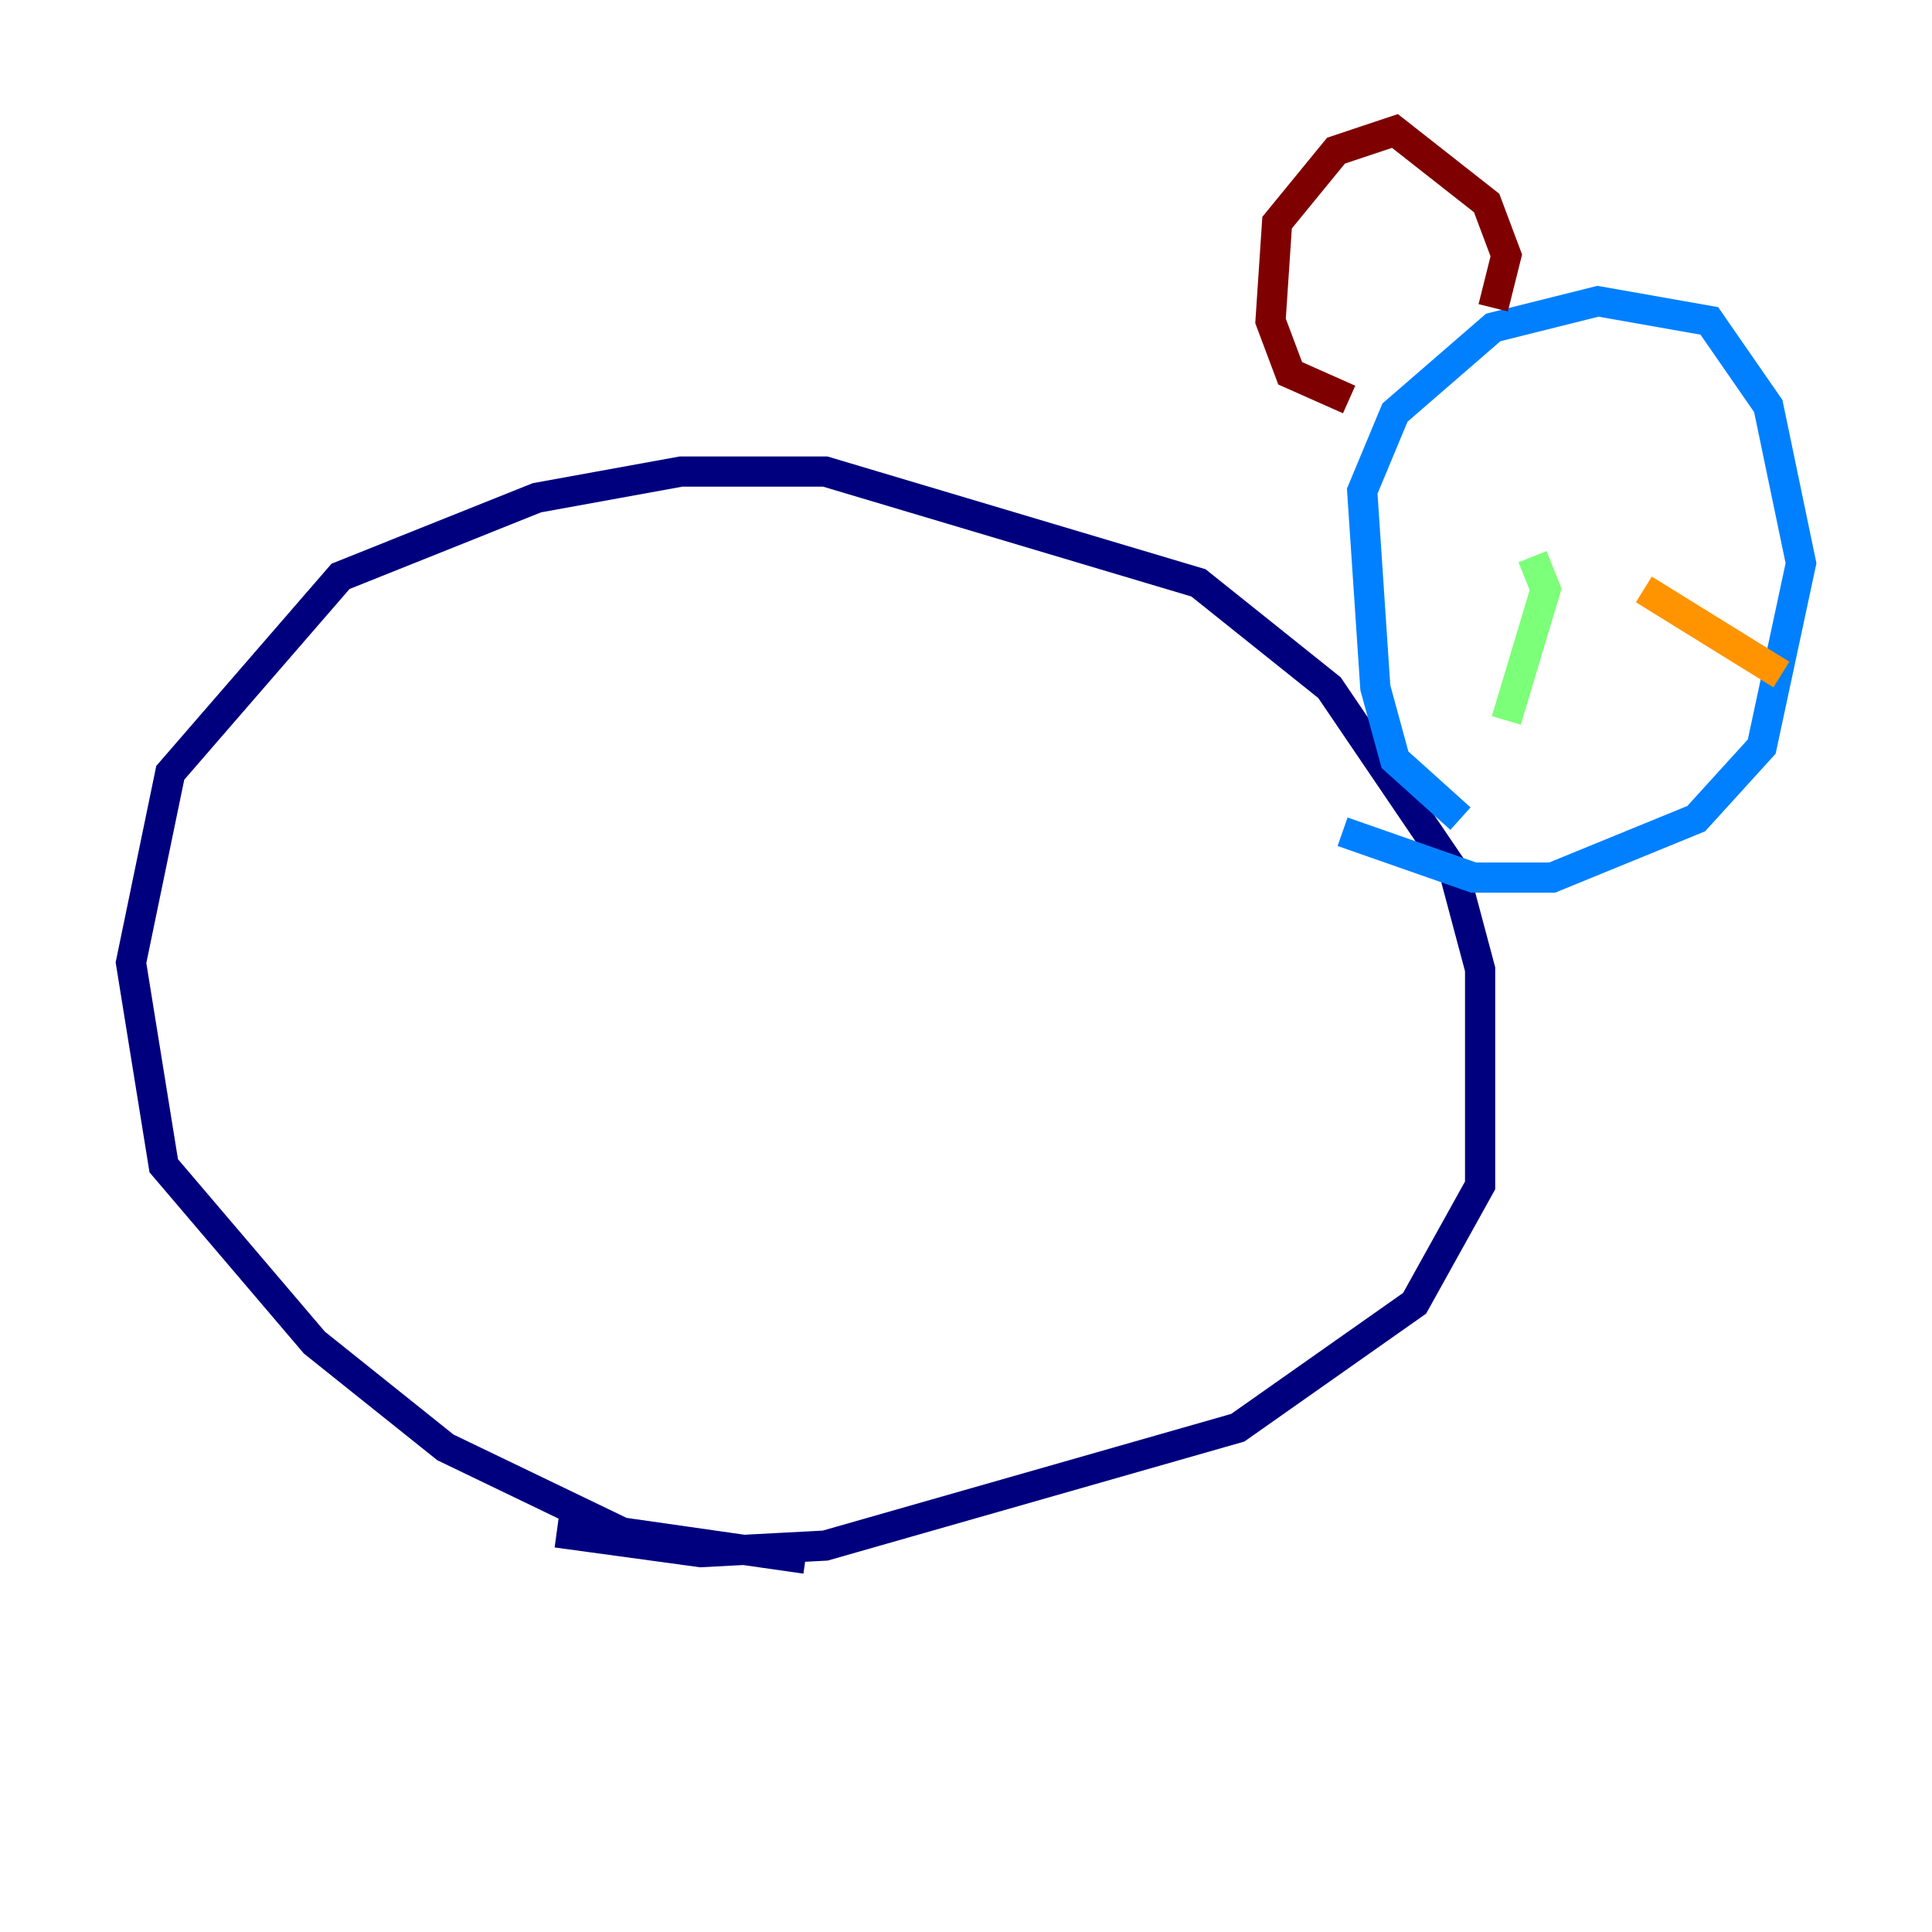 <?xml version="1.0" encoding="utf-8" ?>
<svg baseProfile="tiny" height="128" version="1.2" viewBox="0,0,128,128" width="128" xmlns="http://www.w3.org/2000/svg" xmlns:ev="http://www.w3.org/2001/xml-events" xmlns:xlink="http://www.w3.org/1999/xlink"><defs /><polyline fill="none" points="53.37,103.268 41.22,101.532 29.505,95.891 20.827,88.949 10.848,77.234 8.678,63.783 11.281,51.2 22.563,38.183 35.58,32.976 45.125,31.241 54.671,31.241 79.403,38.617 88.081,45.559 96.325,57.709 98.061,64.217 98.061,78.536 93.722,86.346 82.007,94.59 54.671,102.4 46.427,102.834 36.881,101.532" stroke="#00007f" stroke-width="2" /><polyline fill="none" points="96.759,54.237 92.42,50.332 91.119,45.559 90.251,32.542 92.42,27.336 98.929,21.695 105.871,19.959 113.248,21.261 117.153,26.902 119.322,37.315 116.719,49.464 112.38,54.237 102.834,58.142 97.627,58.142 88.949,55.105" stroke="#0080ff" stroke-width="2" /><polyline fill="none" points="101.532,36.881 102.4,39.051 99.797,47.729" stroke="#7cff79" stroke-width="2" /><polyline fill="none" points="108.909,39.051 118.02,44.691" stroke="#ff9400" stroke-width="2" /><polyline fill="none" points="89.383,26.468 85.478,24.732 84.176,21.261 84.61,14.752 88.515,9.98 92.42,8.678 98.495,13.451 99.797,16.922 98.929,20.393" stroke="#7f0000" stroke-width="2" /></svg>